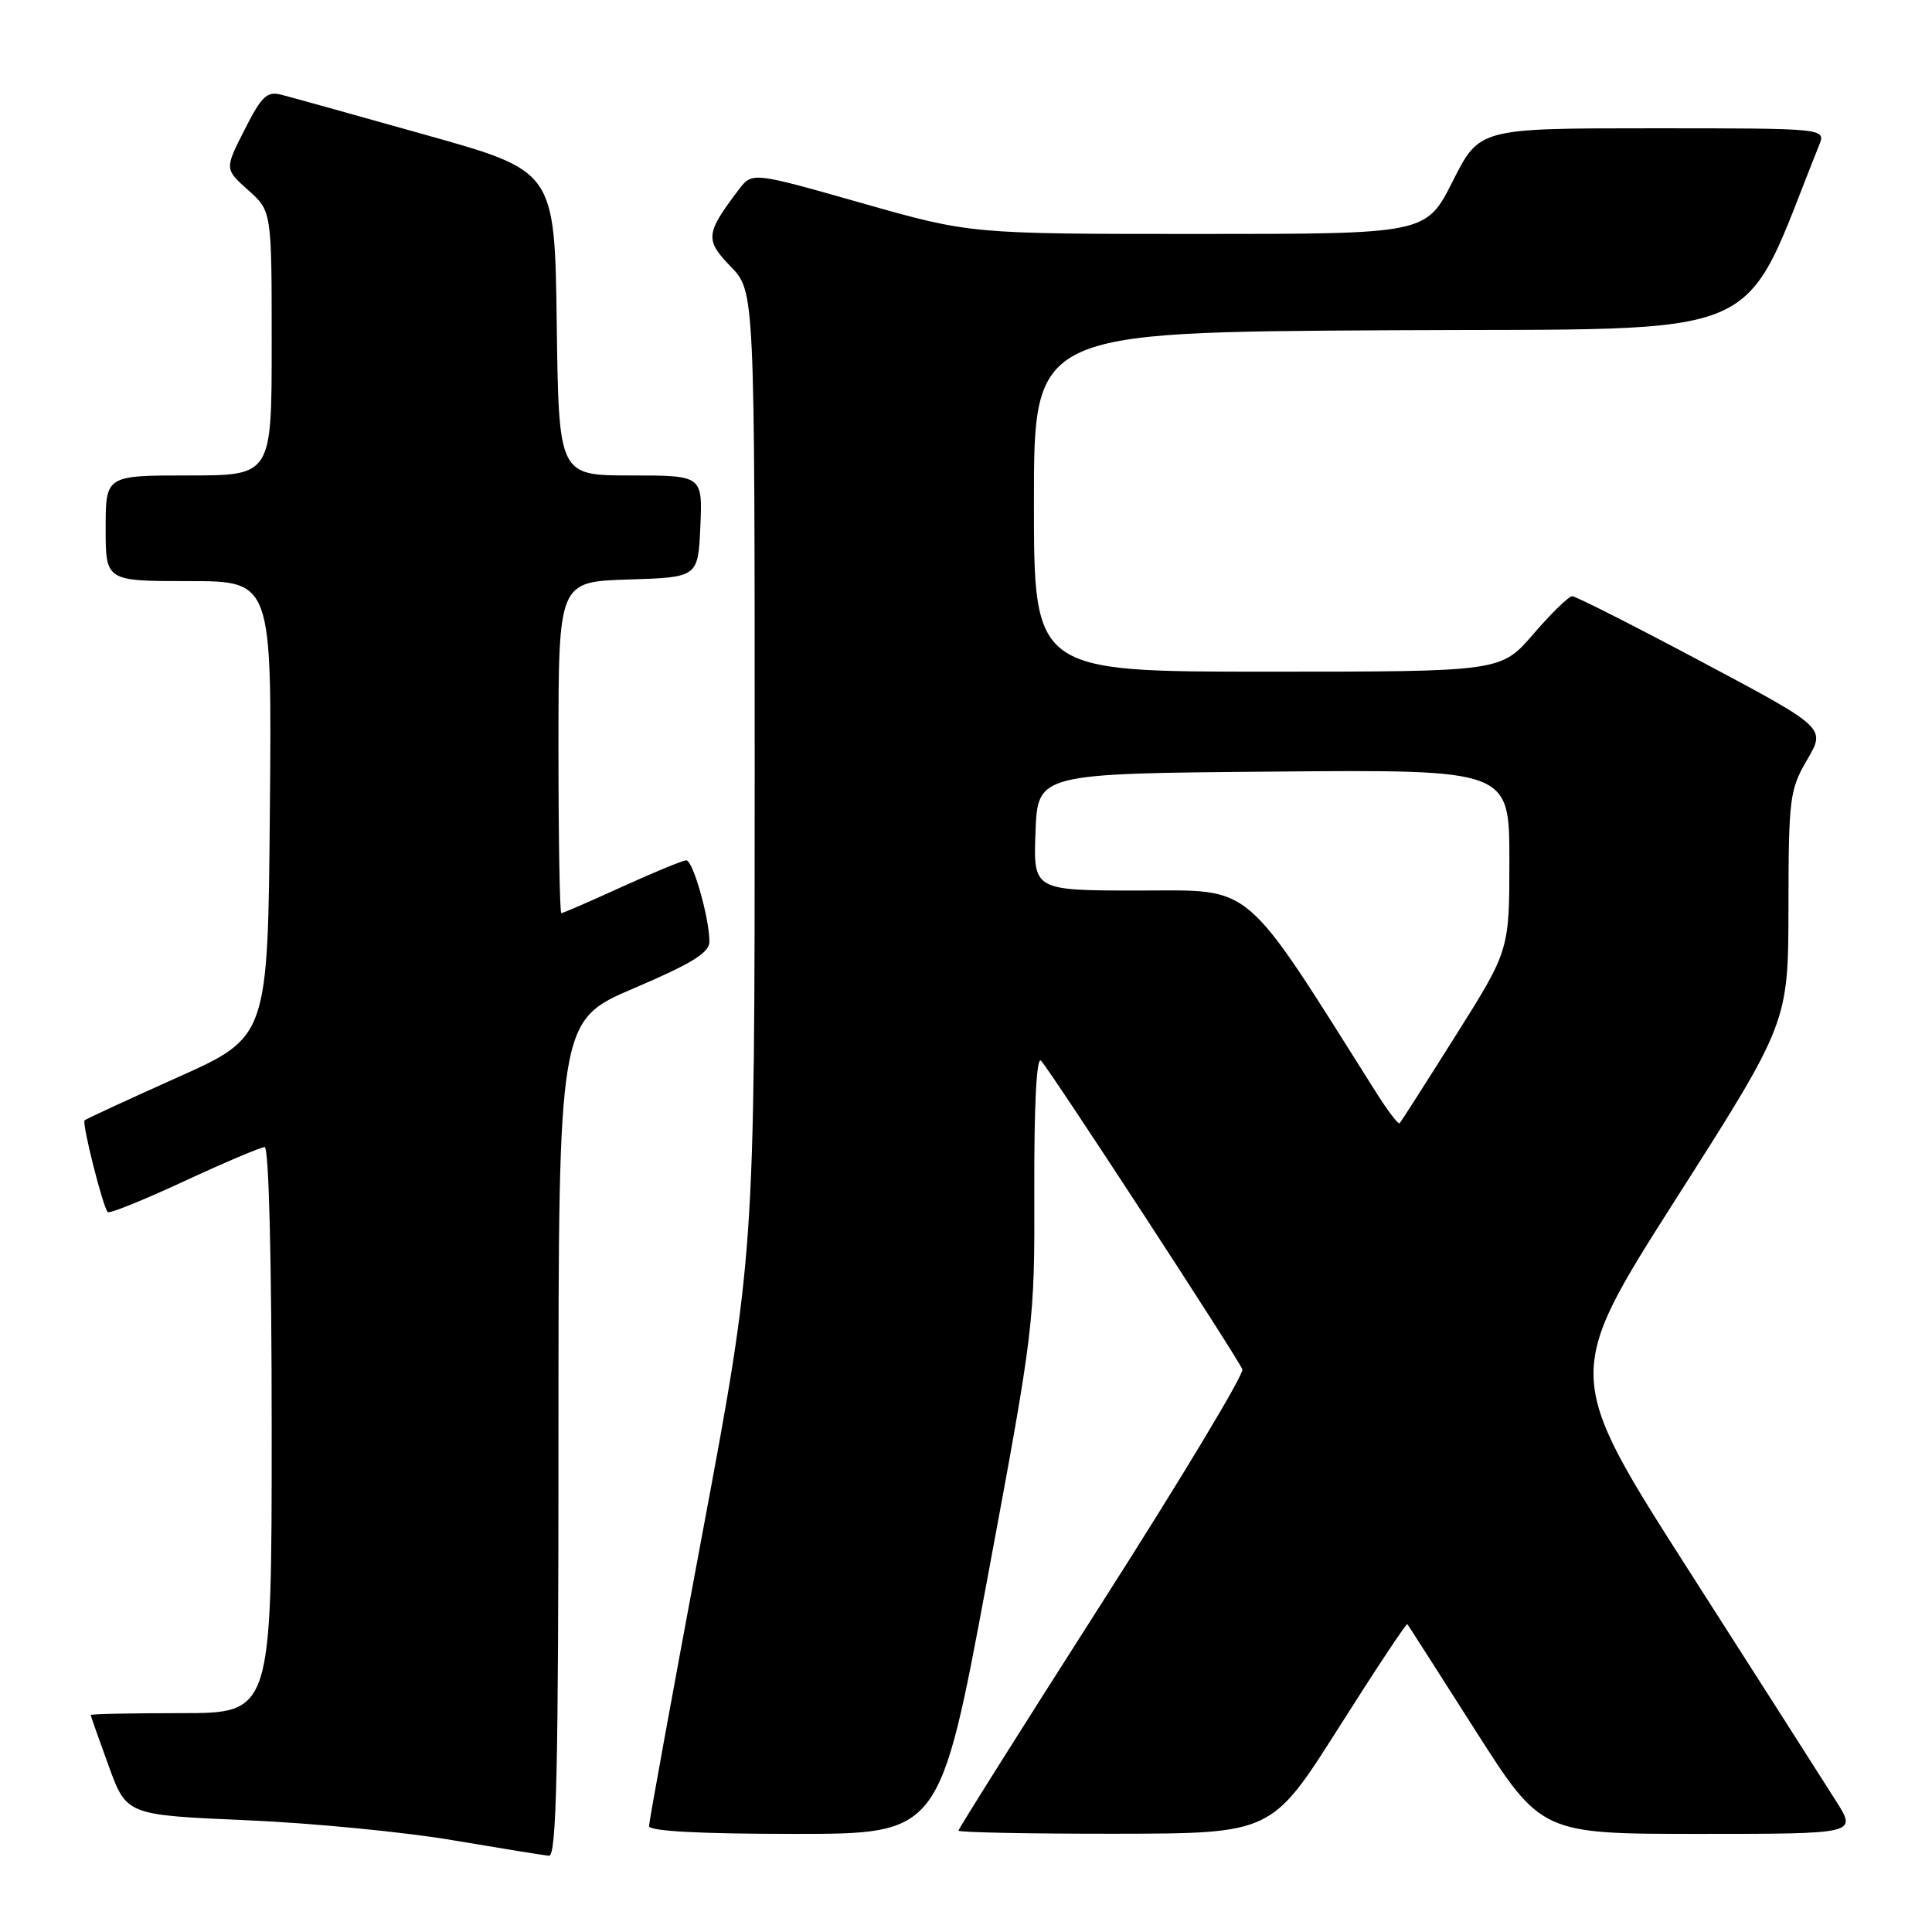 <?xml version="1.0" encoding="UTF-8" standalone="no"?>
<!DOCTYPE svg PUBLIC "-//W3C//DTD SVG 1.1//EN" "http://www.w3.org/Graphics/SVG/1.1/DTD/svg11.dtd" >
<svg xmlns="http://www.w3.org/2000/svg" xmlns:xlink="http://www.w3.org/1999/xlink" version="1.1" viewBox="0 0 256 256">
 <g >
 <path fill="currentColor"
d=" M 74.00 190.61 C 74.00 135.22 74.00 135.22 84.00 130.95 C 91.65 127.68 94.00 126.24 94.00 124.78 C 94.00 121.66 91.82 114.00 90.94 114.00 C 90.48 114.00 86.65 115.58 82.43 117.50 C 78.21 119.43 74.58 121.00 74.38 121.00 C 74.17 121.00 74.00 111.12 74.00 99.04 C 74.00 77.08 74.00 77.08 83.25 76.79 C 92.50 76.50 92.50 76.50 92.80 69.75 C 93.09 63.00 93.09 63.00 83.57 63.00 C 74.04 63.00 74.04 63.00 73.77 42.84 C 73.50 22.67 73.50 22.67 56.50 17.90 C 47.15 15.27 38.50 12.86 37.27 12.55 C 35.38 12.06 34.65 12.75 32.41 17.19 C 29.76 22.40 29.76 22.40 32.88 25.19 C 36.00 27.97 36.00 27.97 36.00 45.49 C 36.00 63.00 36.00 63.00 25.00 63.00 C 14.00 63.00 14.00 63.00 14.00 70.00 C 14.00 77.00 14.00 77.00 25.01 77.00 C 36.03 77.00 36.03 77.00 35.76 107.20 C 35.50 137.40 35.50 137.40 23.52 142.76 C 16.94 145.71 11.40 148.27 11.21 148.45 C 10.83 148.83 13.64 159.98 14.28 160.61 C 14.51 160.84 19.07 159.00 24.42 156.51 C 29.77 154.03 34.56 152.00 35.07 152.00 C 35.63 152.00 36.00 167.06 36.00 189.50 C 36.00 227.00 36.00 227.00 24.00 227.00 C 17.40 227.00 12.01 227.11 12.02 227.25 C 12.03 227.39 13.10 230.43 14.40 234.00 C 16.77 240.50 16.77 240.50 32.64 241.19 C 41.36 241.56 53.67 242.76 60.00 243.84 C 66.33 244.91 72.06 245.84 72.75 245.90 C 73.74 245.98 74.00 234.31 74.00 190.61 Z  M 130.82 209.25 C 137.07 175.65 137.10 175.42 137.05 157.55 C 137.02 146.38 137.35 139.96 137.94 140.55 C 139.13 141.76 164.04 179.95 164.62 181.45 C 164.86 182.07 156.49 195.98 146.03 212.35 C 135.56 228.73 127.00 242.33 127.00 242.57 C 127.00 242.80 136.34 242.99 147.75 242.98 C 168.50 242.95 168.50 242.95 177.38 228.94 C 182.26 221.23 186.36 215.05 186.48 215.21 C 186.61 215.37 190.66 221.69 195.47 229.25 C 204.23 243.00 204.23 243.00 225.13 243.00 C 246.03 243.00 246.03 243.00 243.35 238.75 C 241.87 236.41 233.14 222.73 223.94 208.35 C 207.21 182.20 207.21 182.20 222.08 158.85 C 236.96 135.50 236.96 135.50 236.98 120.18 C 237.00 105.71 237.14 104.62 239.47 100.65 C 241.93 96.44 241.93 96.44 225.54 87.72 C 216.53 82.92 208.78 79.00 208.33 79.00 C 207.87 79.00 205.56 81.25 203.19 84.00 C 198.89 89.00 198.89 89.00 167.94 89.00 C 137.00 89.00 137.00 89.00 137.00 66.51 C 137.00 44.02 137.00 44.02 184.10 43.76 C 235.65 43.48 230.37 45.75 241.04 19.25 C 241.95 17.00 241.95 17.00 218.99 17.00 C 196.03 17.00 196.03 17.00 192.50 24.00 C 188.97 31.00 188.97 31.00 158.77 31.00 C 128.57 31.00 128.57 31.00 114.12 26.89 C 99.67 22.78 99.67 22.78 97.88 25.14 C 93.48 30.94 93.39 31.78 96.82 35.32 C 100.00 38.60 100.00 38.60 100.00 102.39 C 100.00 166.19 100.00 166.19 93.00 203.57 C 89.15 224.13 86.00 241.41 86.00 241.97 C 86.00 242.64 92.76 243.00 105.27 243.00 C 124.53 243.00 124.53 243.00 130.82 209.25 Z  M 182.40 144.84 C 164.45 116.40 166.33 118.00 150.99 118.00 C 136.92 118.00 136.92 118.00 137.21 110.25 C 137.50 102.50 137.50 102.50 168.75 102.24 C 200.00 101.97 200.00 101.97 200.00 113.94 C 200.00 125.92 200.00 125.92 192.89 137.21 C 188.98 143.42 185.63 148.66 185.46 148.84 C 185.29 149.03 183.91 147.23 182.40 144.84 Z "/>
</g>
</svg>